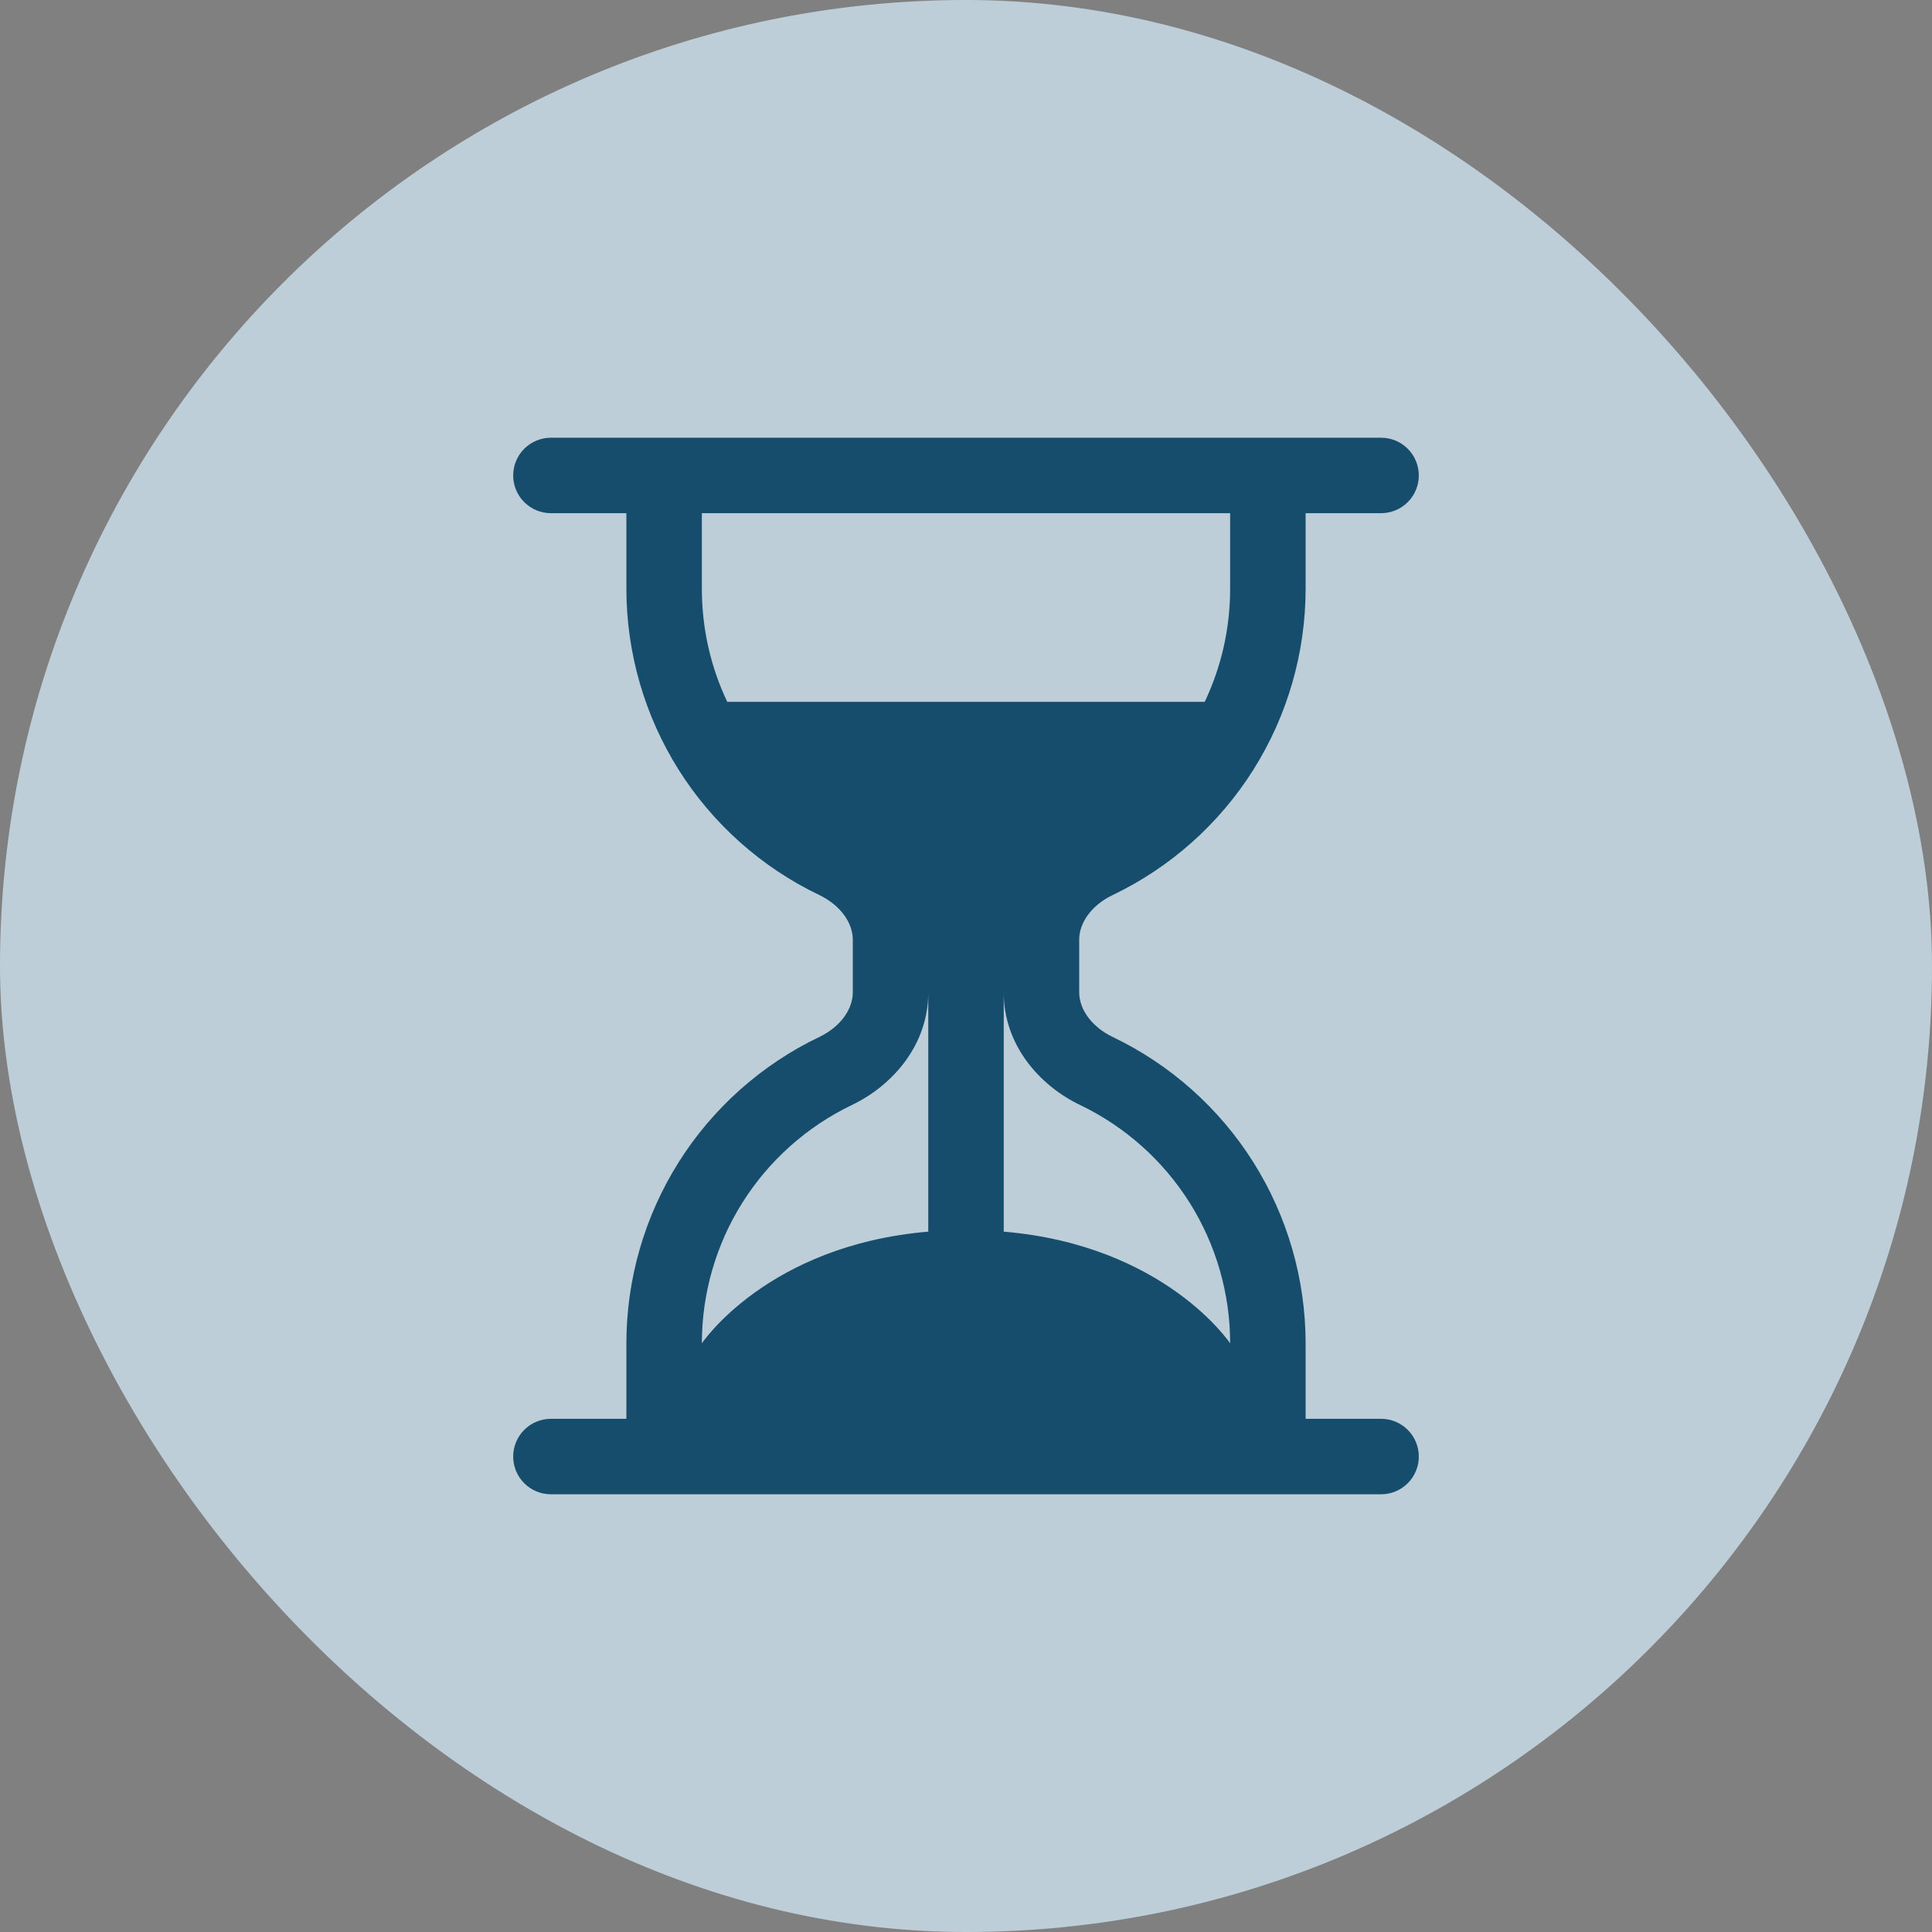 <svg width="32" height="32" viewBox="0 0 32 32" fill="none" xmlns="http://www.w3.org/2000/svg">
<rect x="0" y="0" width="32" height="32" fill="#808080" stroke="none"/>
<rect width="32" height="32" rx="16" fill="#D7F0FF" fill-opacity="0.7"/>
<g opacity="0.9">
<path d="M9.125 24.75C8.959 24.75 8.8 24.684 8.683 24.567C8.566 24.45 8.5 24.291 8.5 24.125C8.5 23.959 8.566 23.8 8.683 23.683C8.8 23.566 8.959 23.5 9.125 23.5H10.375V22.25C10.375 21.189 10.675 20.149 11.24 19.251C11.806 18.353 12.614 17.633 13.571 17.175C13.934 17.001 14.125 16.704 14.125 16.438V15.562C14.125 15.296 13.932 14.999 13.571 14.825C12.614 14.367 11.806 13.647 11.24 12.749C10.675 11.851 10.375 10.811 10.375 9.75V8.5H9.125C8.959 8.5 8.8 8.434 8.683 8.317C8.566 8.2 8.5 8.041 8.5 7.875C8.5 7.709 8.566 7.55 8.683 7.433C8.8 7.316 8.959 7.25 9.125 7.25H22.875C23.041 7.25 23.2 7.316 23.317 7.433C23.434 7.55 23.5 7.709 23.5 7.875C23.5 8.041 23.434 8.2 23.317 8.317C23.2 8.434 23.041 8.5 22.875 8.5H21.625V9.75C21.625 10.811 21.325 11.851 20.76 12.749C20.194 13.647 19.386 14.367 18.429 14.825C18.066 14.999 17.875 15.296 17.875 15.562V16.438C17.875 16.704 18.067 17.001 18.429 17.175C19.386 17.633 20.194 18.353 20.76 19.251C21.325 20.149 21.625 21.189 21.625 22.25V23.5H22.875C23.041 23.5 23.2 23.566 23.317 23.683C23.434 23.8 23.5 23.959 23.5 24.125C23.5 24.291 23.434 24.45 23.317 24.567C23.2 24.684 23.041 24.75 22.875 24.75H9.125ZM11.625 8.5V9.75C11.625 10.421 11.775 11.056 12.046 11.625H19.954C20.224 11.056 20.375 10.421 20.375 9.75V8.5H11.625ZM15.375 16.438C15.375 17.314 14.777 17.983 14.111 18.302C13.367 18.659 12.738 19.219 12.298 19.917C11.858 20.616 11.625 21.424 11.625 22.25C11.625 22.25 12.707 20.626 15.375 20.4V16.438ZM16.625 16.438V20.4C19.293 20.626 20.375 22.25 20.375 22.25C20.375 21.424 20.142 20.616 19.702 19.917C19.262 19.219 18.633 18.659 17.889 18.302C17.223 17.983 16.625 17.314 16.625 16.438Z" fill="#033E61"/>
</g>
</svg>

